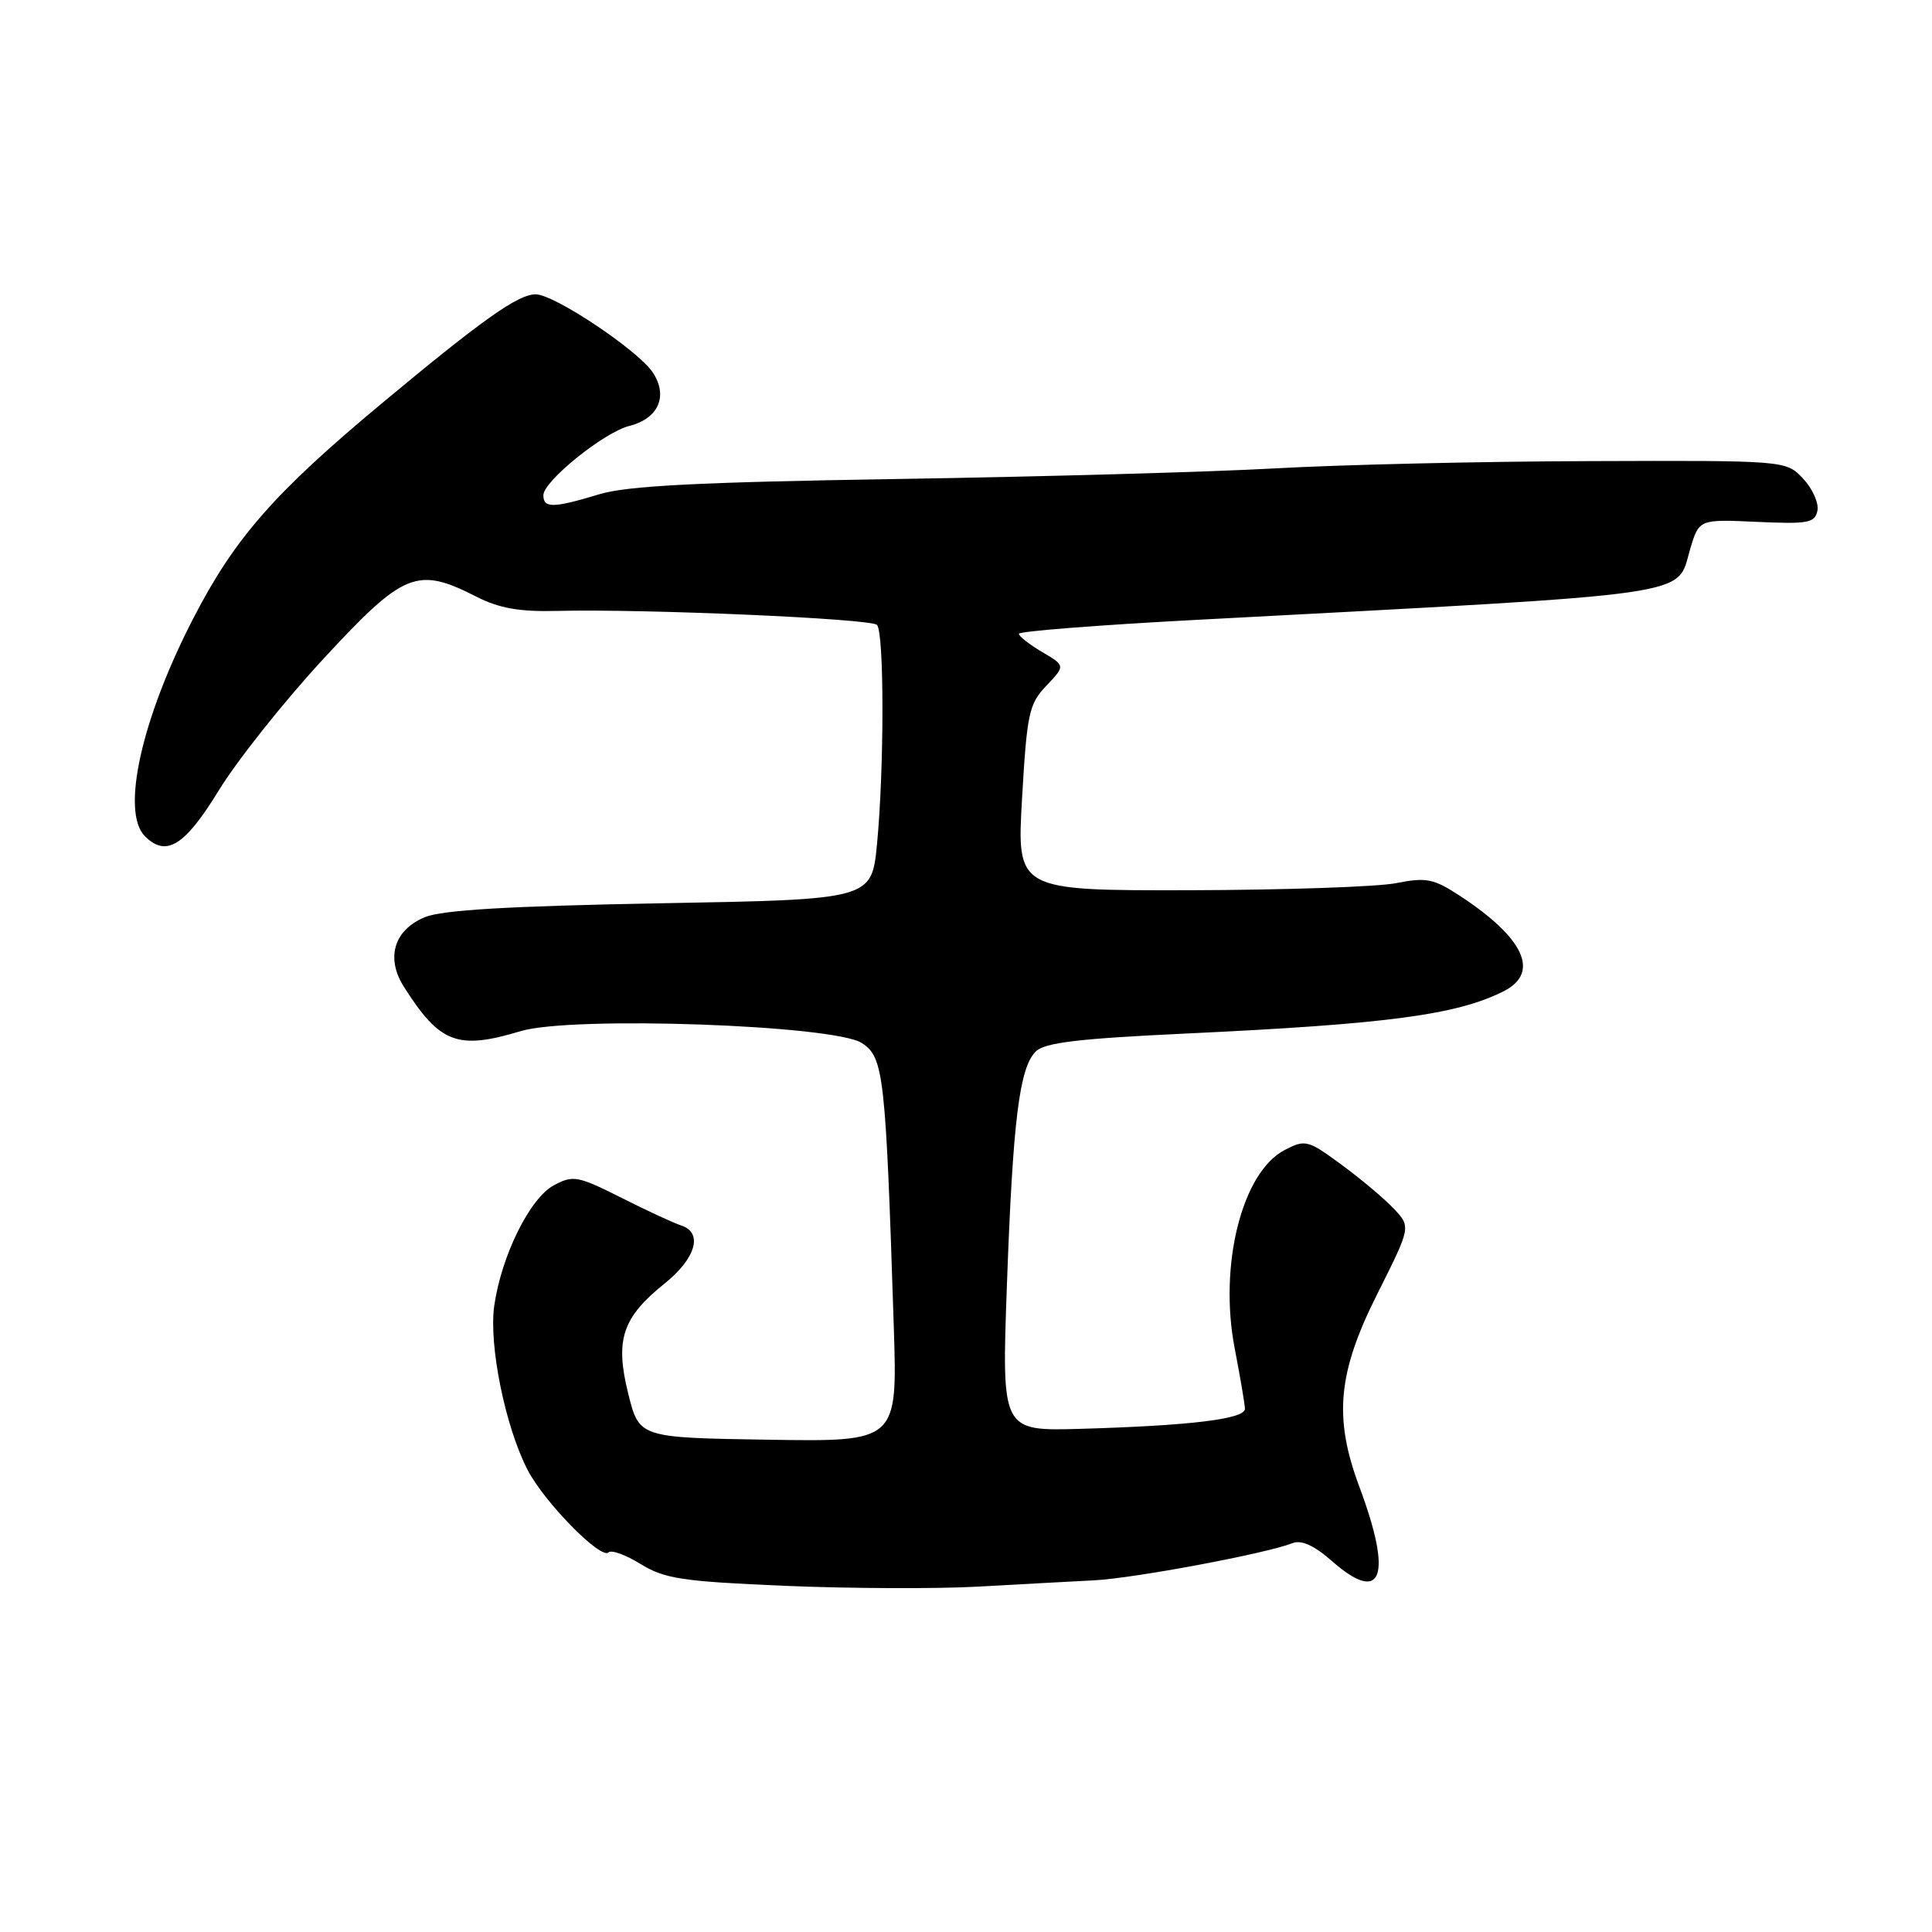<?xml version="1.0" encoding="UTF-8" standalone="no"?>
<!DOCTYPE svg PUBLIC "-//W3C//DTD SVG 1.1//EN" "http://www.w3.org/Graphics/SVG/1.1/DTD/svg11.dtd" >
<svg xmlns="http://www.w3.org/2000/svg" xmlns:xlink="http://www.w3.org/1999/xlink" version="1.1" viewBox="0 0 256 256">
 <g >
 <path fill="currentColor"
d=" M 145.00 209.40 C 150.35 209.12 167.73 205.86 171.25 204.48 C 172.43 204.01 174.12 204.77 176.50 206.86 C 183.16 212.71 184.56 208.88 180.12 197.00 C 176.70 187.85 177.25 181.91 182.48 171.49 C 186.95 162.58 186.95 162.58 184.73 160.20 C 183.50 158.89 180.38 156.26 177.80 154.36 C 173.30 151.05 172.97 150.96 170.23 152.38 C 164.57 155.31 161.47 167.64 163.61 178.70 C 164.33 182.44 164.94 186.02 164.96 186.66 C 165.01 188.03 157.74 188.91 143.11 189.33 C 132.72 189.62 132.72 189.62 133.42 170.31 C 134.21 148.41 135.07 141.50 137.24 139.33 C 138.42 138.15 142.90 137.62 157.13 136.95 C 183.85 135.70 193.06 134.47 199.25 131.34 C 204.10 128.88 201.98 124.29 193.41 118.68 C 189.95 116.42 188.98 116.23 185.00 117.02 C 182.53 117.51 170.20 117.93 157.61 117.96 C 134.72 118.00 134.72 118.00 135.43 105.75 C 136.08 94.52 136.34 93.28 138.65 90.86 C 141.17 88.21 141.17 88.21 138.08 86.39 C 136.39 85.39 135.00 84.30 135.00 83.98 C 135.00 83.65 145.46 82.83 158.25 82.15 C 226.01 78.55 222.05 79.12 223.96 72.74 C 225.14 68.80 225.14 68.80 232.80 69.15 C 239.59 69.46 240.49 69.29 240.82 67.66 C 241.02 66.65 240.16 64.74 238.92 63.42 C 236.66 61.01 236.66 61.01 210.58 61.10 C 196.24 61.14 177.53 61.58 169.00 62.06 C 160.47 62.54 137.92 63.17 118.88 63.47 C 92.44 63.89 83.11 64.37 79.38 65.50 C 73.30 67.34 72.00 67.36 72.00 65.62 C 72.00 63.76 80.03 57.28 83.38 56.44 C 87.24 55.47 88.56 52.50 86.51 49.37 C 84.58 46.44 73.45 39.00 70.98 39.00 C 68.64 39.00 63.98 42.30 50.66 53.39 C 36.33 65.32 31.09 71.30 25.58 82.00 C 18.73 95.29 16.00 107.60 19.20 110.80 C 22.02 113.62 24.47 112.11 28.98 104.75 C 31.42 100.76 37.68 92.89 42.90 87.25 C 53.53 75.76 55.27 75.06 63.12 79.06 C 66.14 80.60 68.82 81.08 73.83 80.95 C 85.37 80.66 115.37 81.97 116.20 82.80 C 117.17 83.77 117.17 101.80 116.21 111.84 C 115.50 119.19 115.50 119.19 87.50 119.69 C 67.44 120.06 58.59 120.58 56.29 121.53 C 52.20 123.23 51.09 126.94 53.52 130.76 C 58.30 138.27 60.61 139.15 69.00 136.63 C 75.76 134.59 110.54 135.81 114.20 138.21 C 117.10 140.11 117.35 142.29 118.43 175.77 C 118.92 191.04 118.92 191.04 101.81 190.77 C 84.70 190.50 84.70 190.50 83.25 184.69 C 81.47 177.53 82.44 174.59 88.08 170.06 C 92.22 166.73 93.19 163.32 90.25 162.38 C 89.29 162.07 85.72 160.42 82.32 158.70 C 76.56 155.81 75.94 155.69 73.40 157.05 C 70.22 158.74 66.46 166.34 65.49 173.01 C 64.75 178.20 66.94 189.03 69.91 194.77 C 72.11 199.04 79.63 206.70 80.64 205.70 C 81.00 205.33 82.93 206.03 84.90 207.25 C 88.06 209.20 90.41 209.55 104.00 210.13 C 112.53 210.49 124.00 210.54 129.50 210.24 C 135.00 209.93 141.97 209.56 145.00 209.40 Z "/>
</g>
</svg>